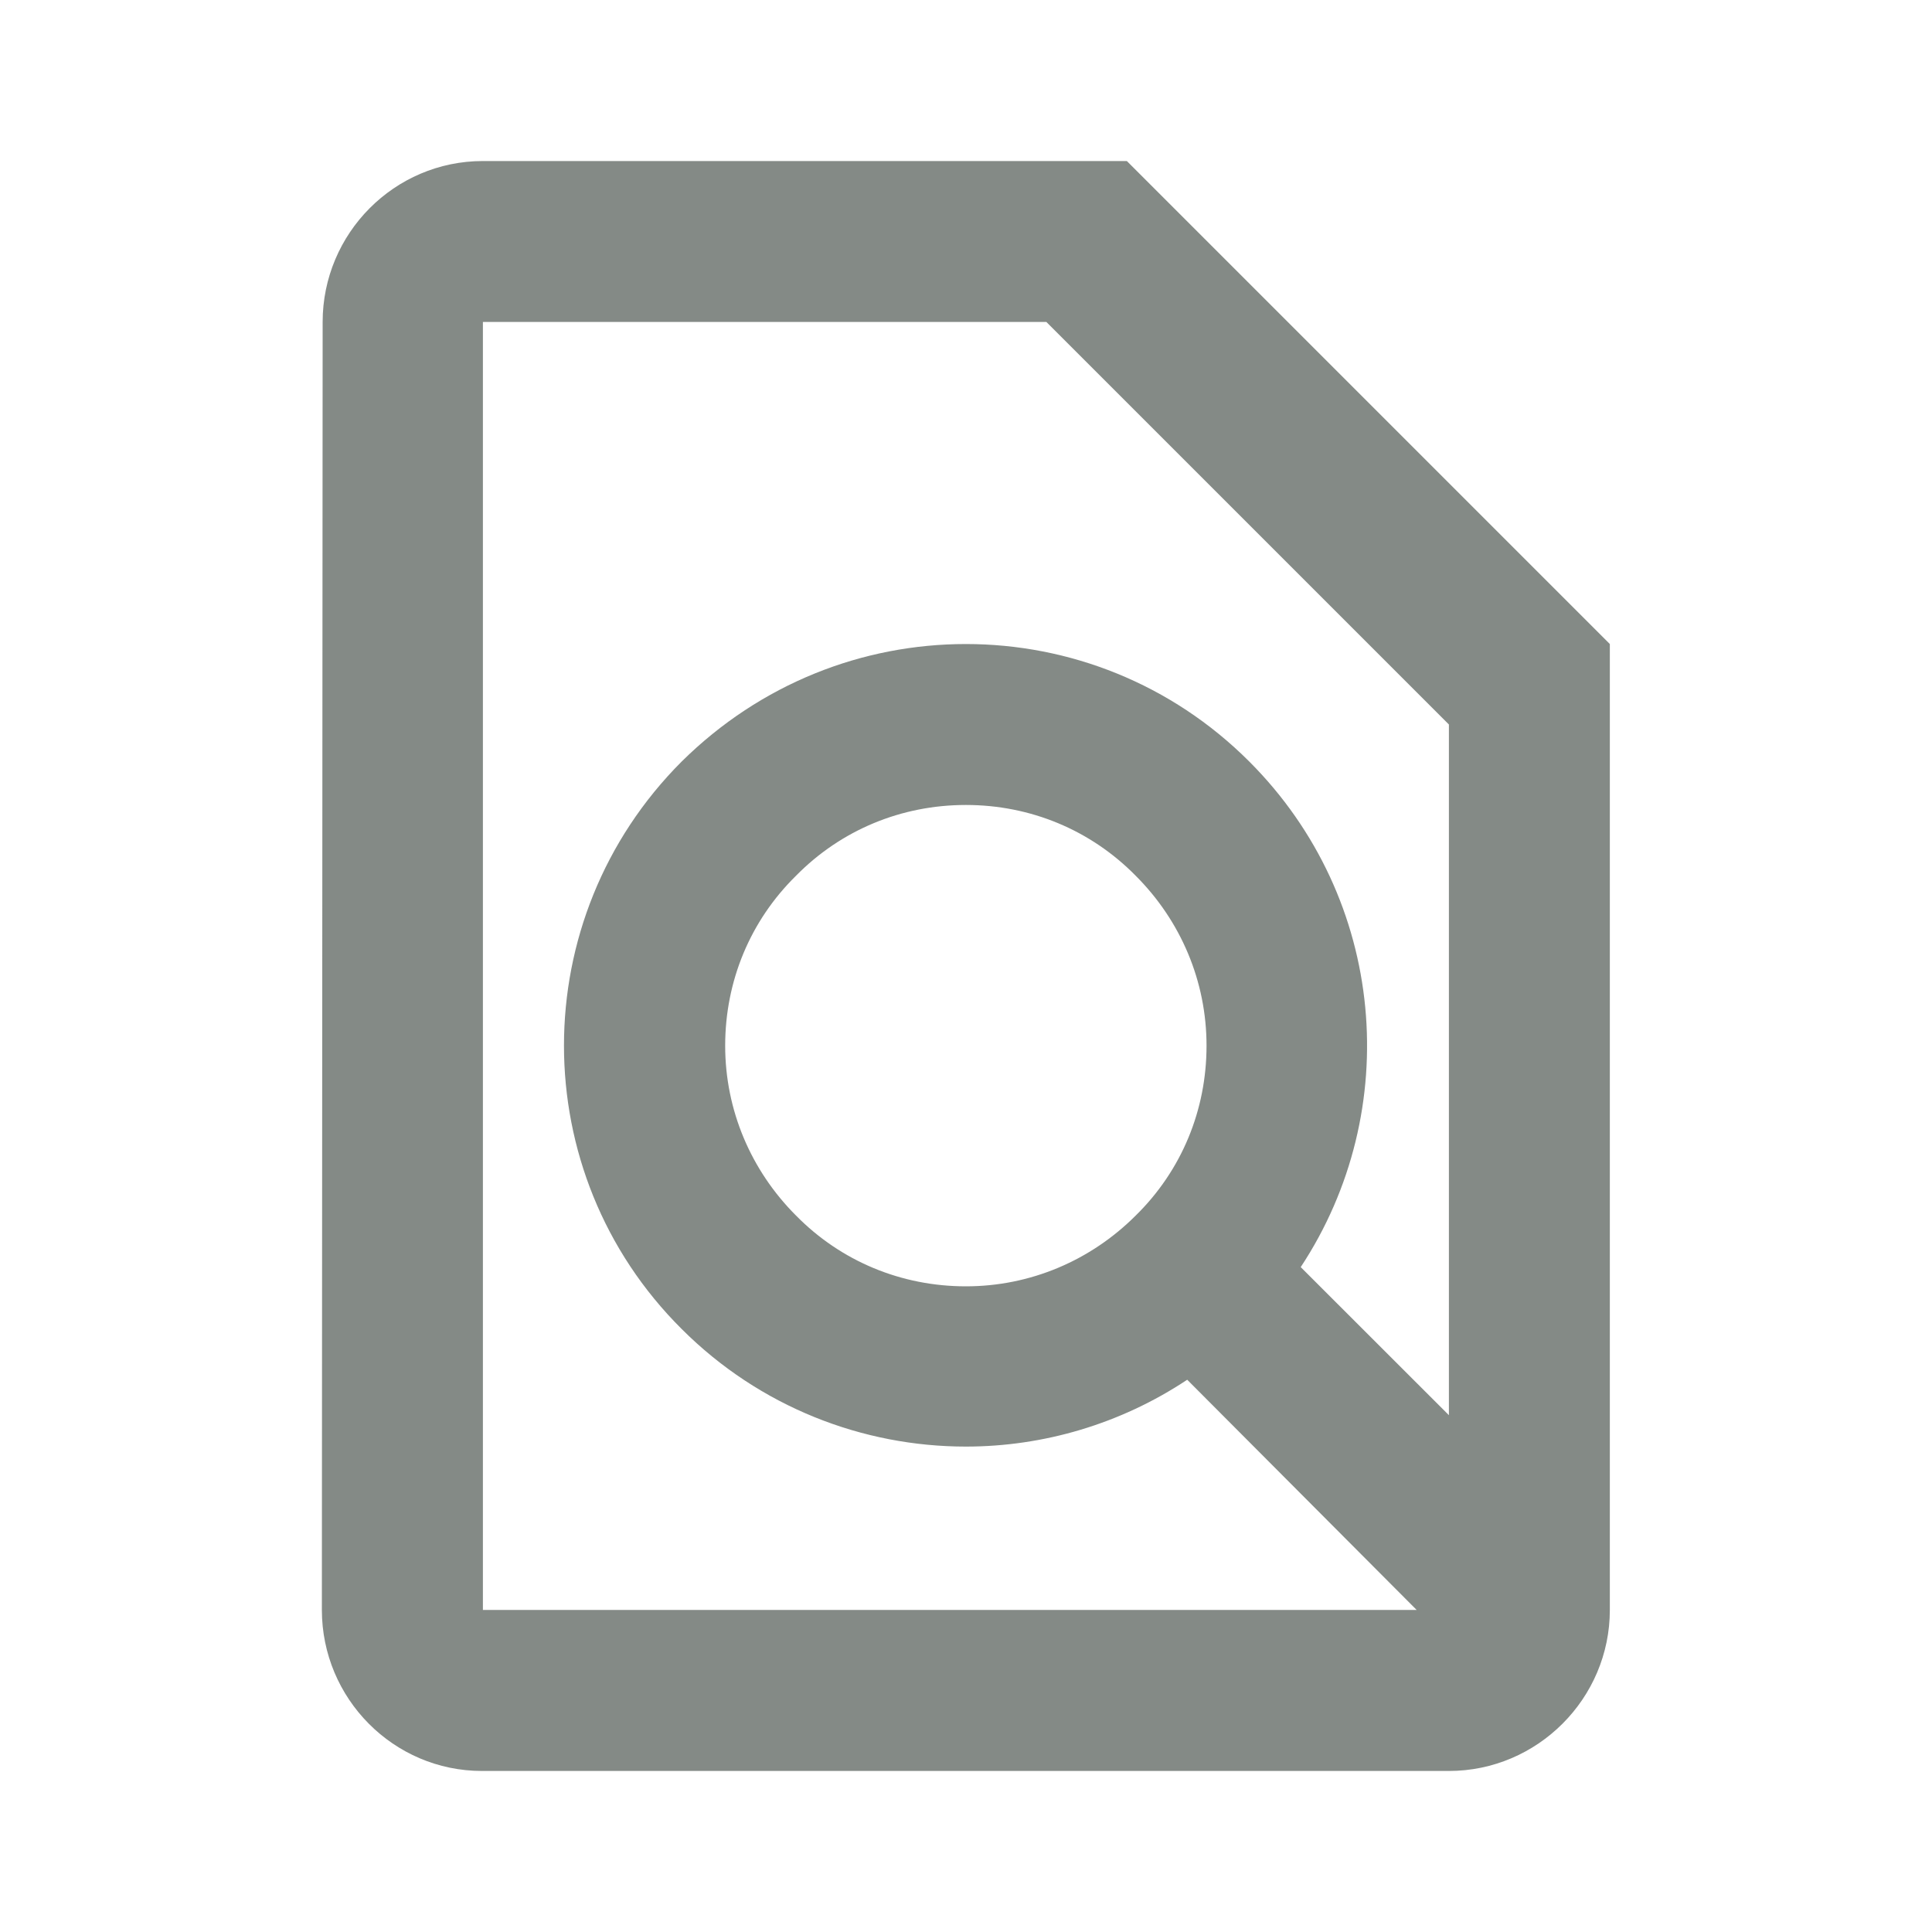 <svg width="20" height="20" viewBox="0 0 20 20" fill="none" xmlns="http://www.w3.org/2000/svg">
<g clip-path="url(#clip0_227_1500)">
<path d="M11.665 1.667H4.999C4.082 1.667 3.34 2.417 3.34 3.333L3.332 16.666C3.332 17.583 4.074 18.333 4.99 18.333H14.999C15.915 18.333 16.665 17.583 16.665 16.666V6.667L11.665 1.667ZM4.999 3.333H10.832L14.999 7.5V14.65L13.465 13.117C14.532 11.5 14.357 9.308 12.932 7.883C12.124 7.075 11.065 6.667 9.999 6.667C8.932 6.667 7.874 7.075 7.057 7.883C5.432 9.508 5.432 12.142 7.057 13.758C7.865 14.566 8.932 14.975 9.999 14.975C10.799 14.975 11.599 14.742 12.29 14.283L14.665 16.666H4.999V3.333ZM11.757 12.583C11.29 13.05 10.665 13.316 9.999 13.316C9.332 13.316 8.707 13.058 8.24 12.583C7.774 12.117 7.507 11.492 7.507 10.825C7.507 10.158 7.765 9.533 8.24 9.066C8.707 8.591 9.332 8.333 9.999 8.333C10.665 8.333 11.29 8.591 11.757 9.066C12.224 9.533 12.49 10.158 12.49 10.825C12.49 11.492 12.232 12.117 11.757 12.583Z" fill="#848A86"/>
</g>
<defs>
<clipPath id="clip0_227_1500">
<rect width="20" height="20" fill="white"/>
</clipPath>
</defs>
</svg>
